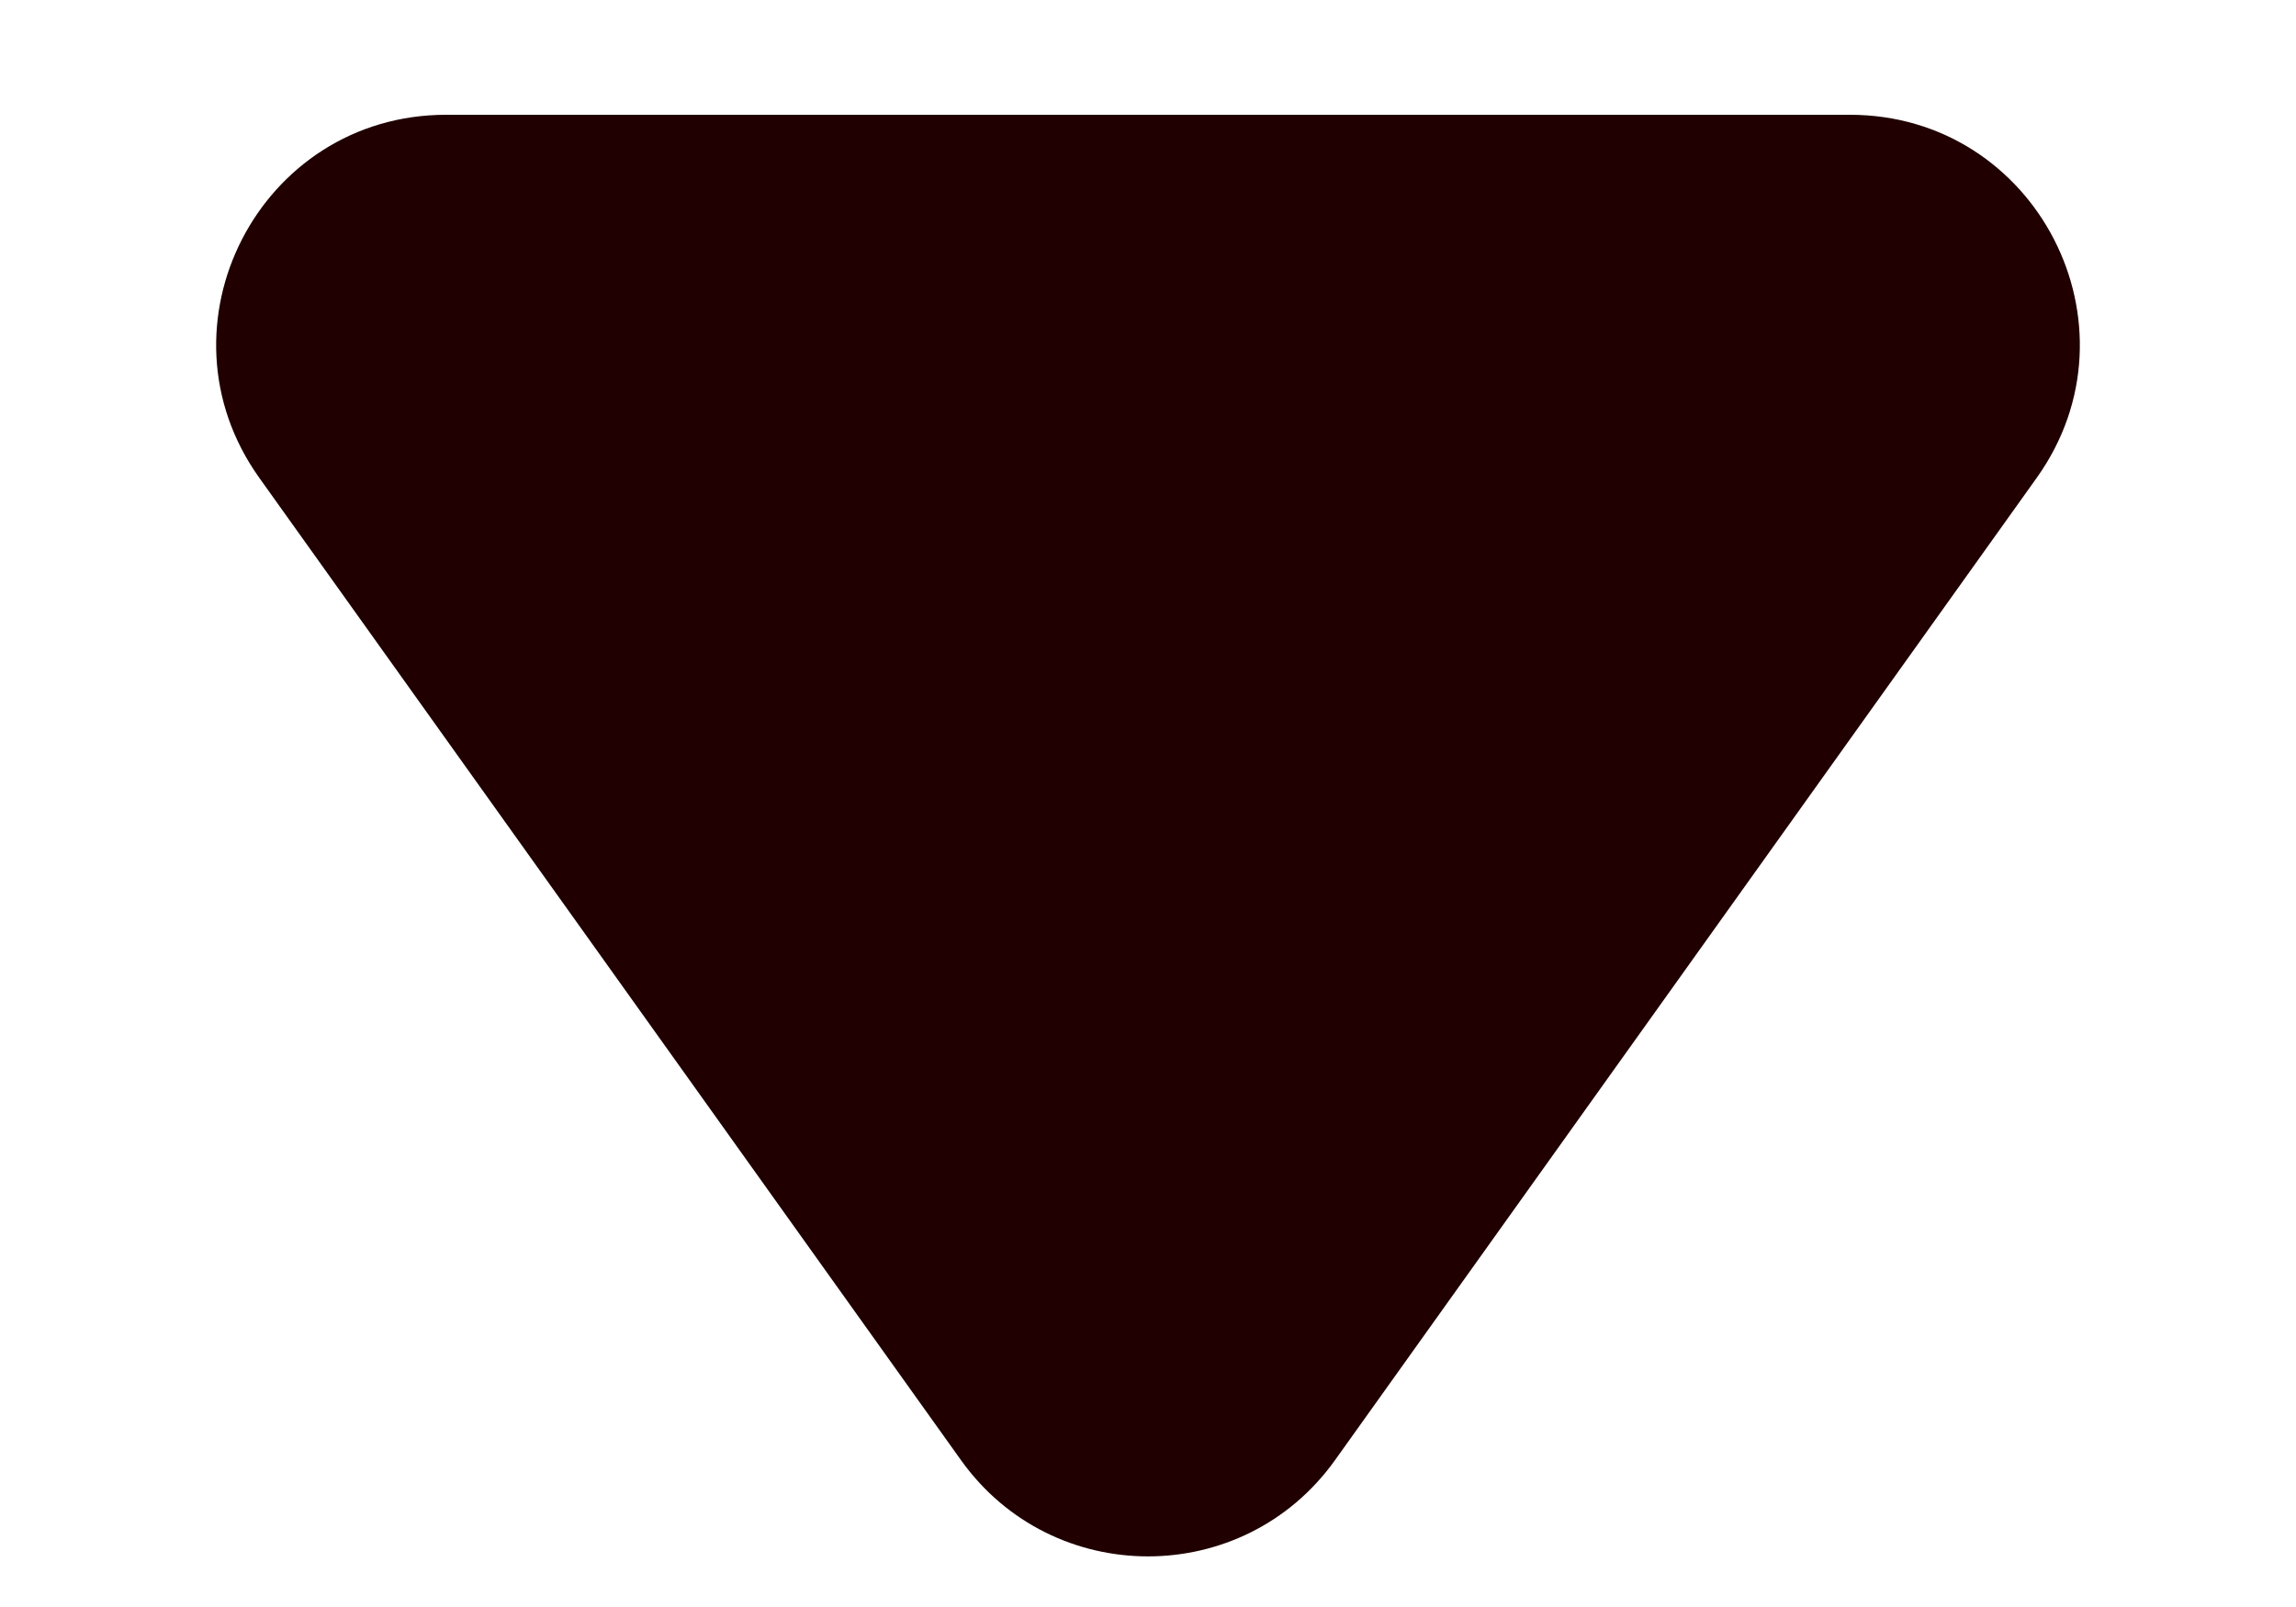 <svg width="10" height="7" viewBox="0 0 10 7" fill="none" xmlns="http://www.w3.org/2000/svg">
<path fill-rule="evenodd" clip-rule="evenodd" d="M1.943 0.5C1.13 0.5 0.657 1.419 1.129 2.081L4.186 6.361C4.585 6.919 5.415 6.919 5.814 6.361L8.871 2.081C9.343 1.419 8.87 0.5 8.057 0.5H1.943Z" fill="#200000"/>
</svg>
